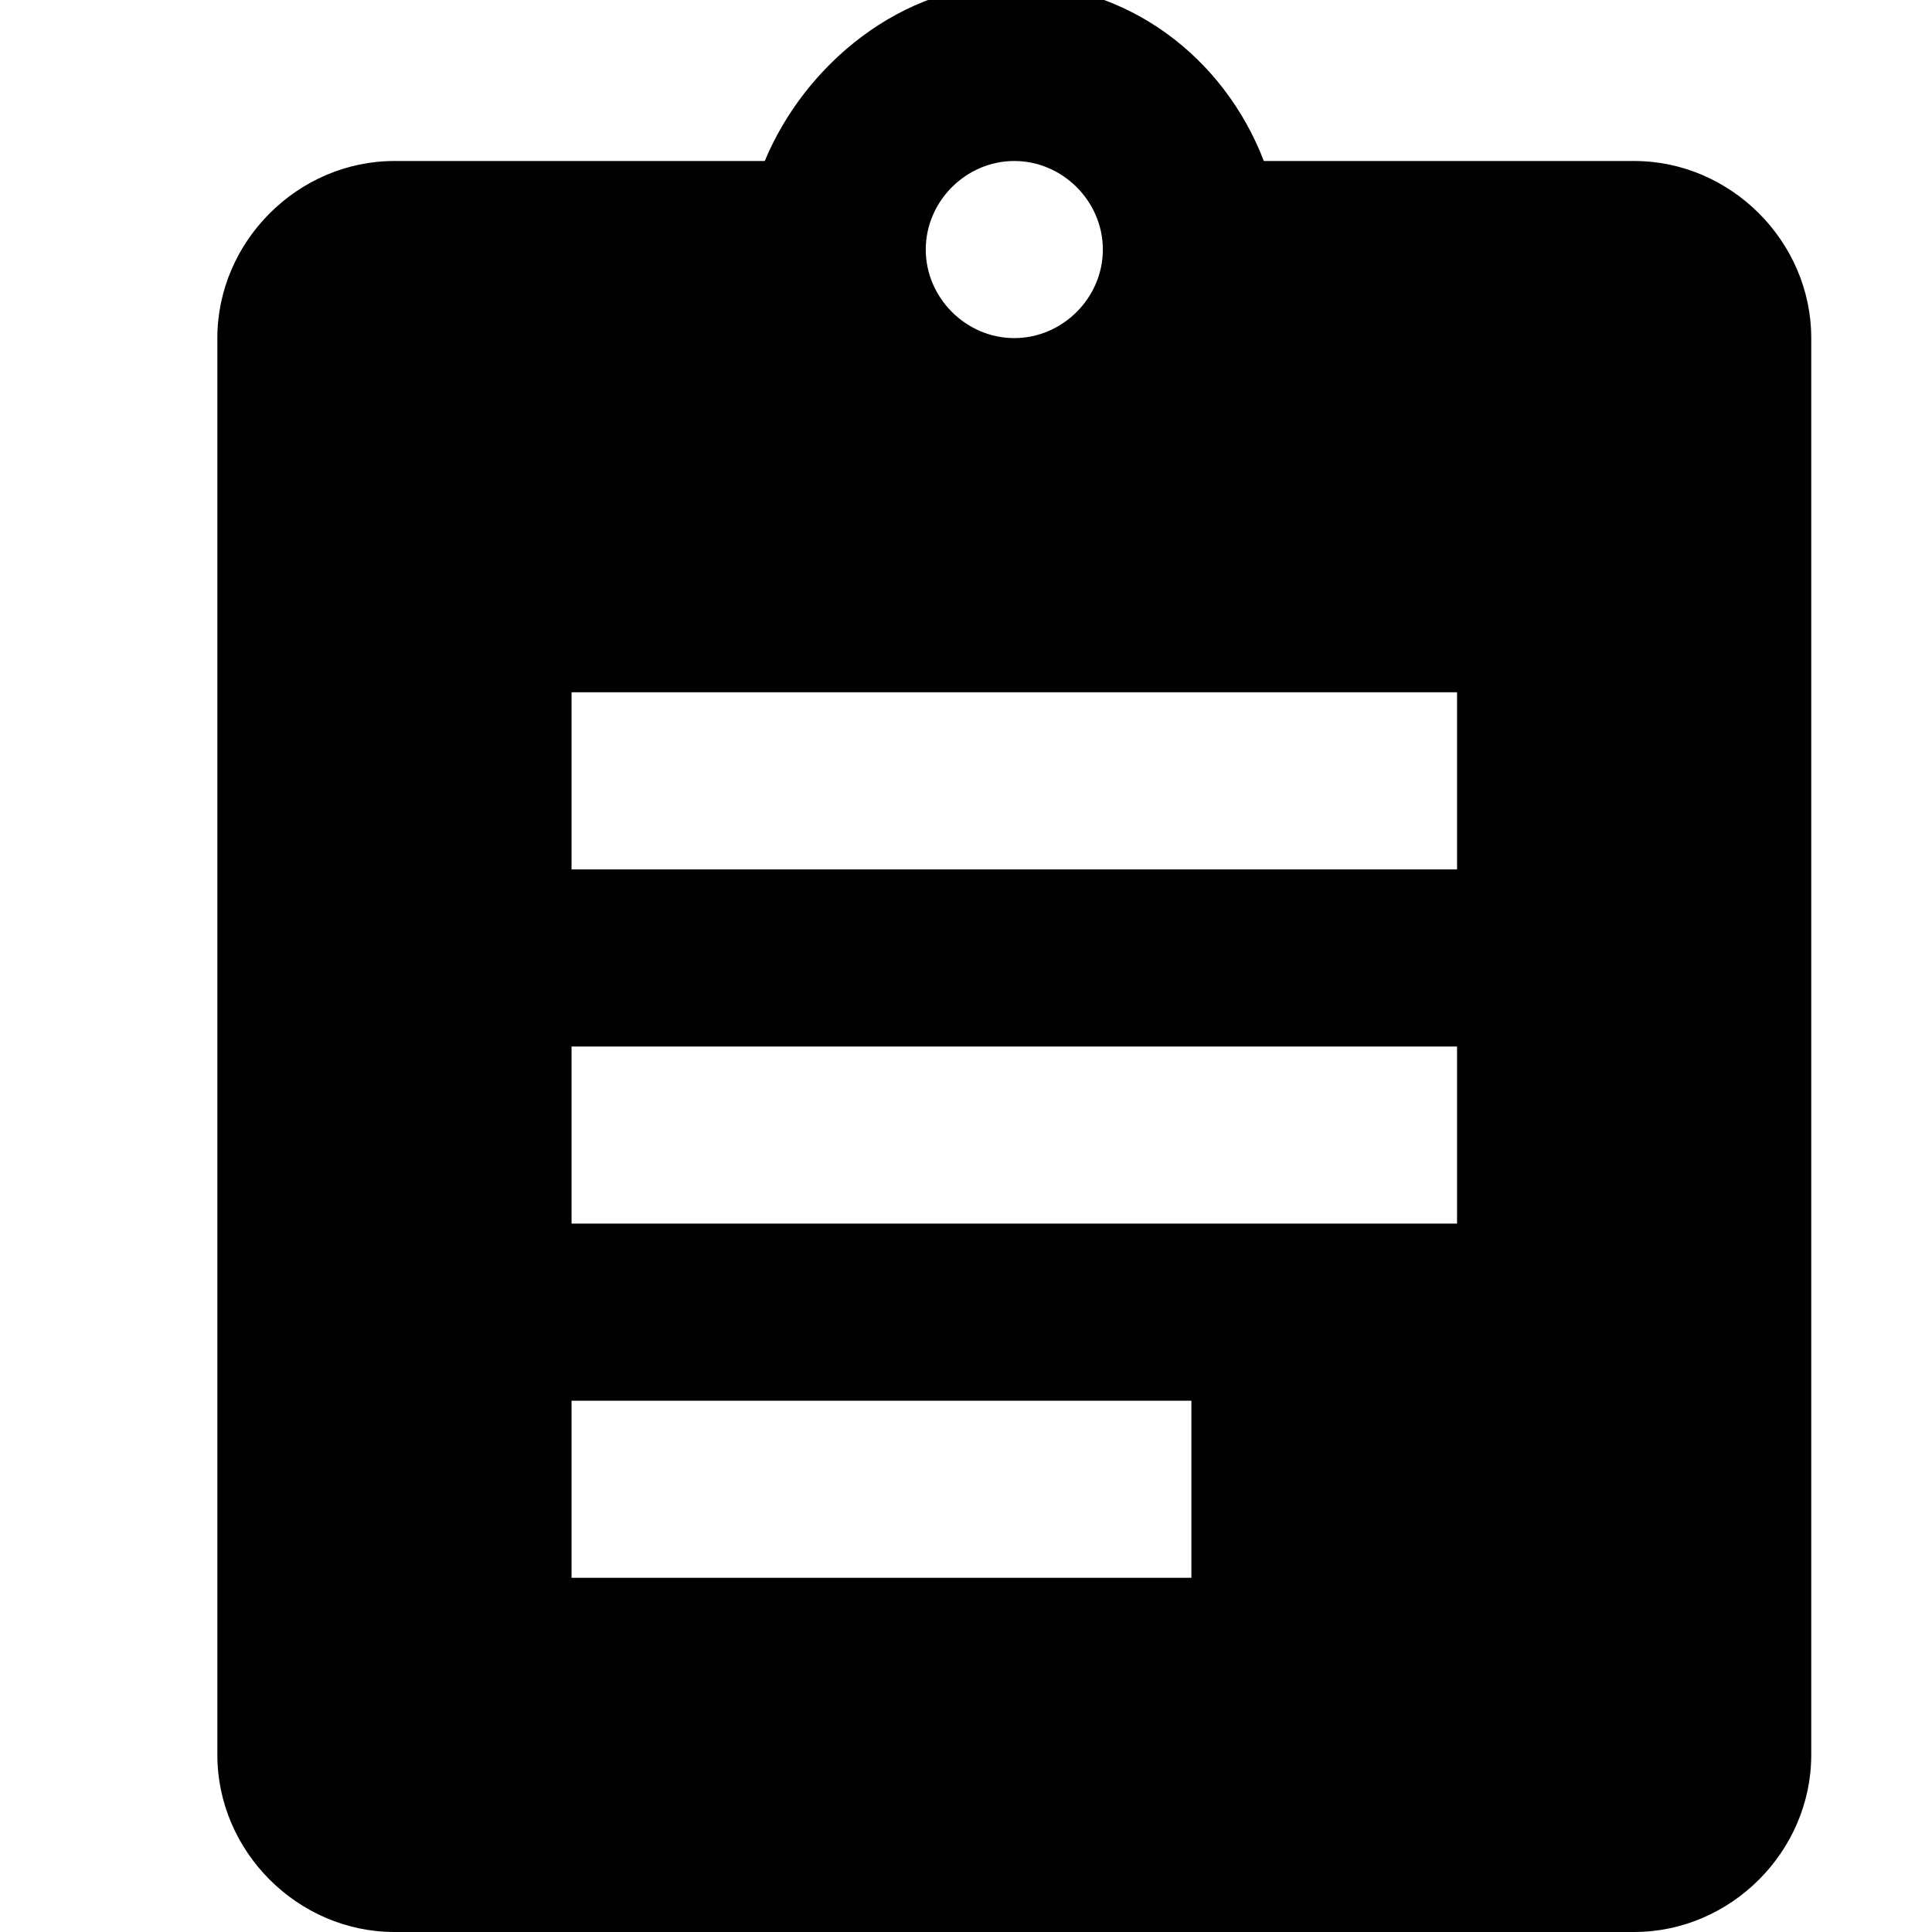 <?xml version="1.0" encoding="utf-8"?>
<!-- Generator: Adobe Illustrator 18.1.1, SVG Export Plug-In . SVG Version: 6.00 Build 0)  -->
<svg version="1.1" id="Layer_1" xmlns="http://www.w3.org/2000/svg" xmlns:xlink="http://www.w3.org/1999/xlink" x="0px" y="0px"
	 viewBox="0 0 24 24" enable-background="new 0 0 24 24" xml:space="preserve">
<path fill="#010101" d="M20.3,2h-4.6c-0.5-1.3-1.7-2.2-3.1-2.2S10,0.8,9.5,2H4.9C3.7,2,2.7,3,2.7,4.2v17.6c0,1.2,1,2.2,2.2,2.2h15.4
	c1.2,0,2.2-1,2.2-2.2V4.2C22.5,3,21.5,2,20.3,2z M12.6,2c0.6,0,1.1,0.5,1.1,1.1s-0.5,1.1-1.1,1.1c-0.6,0-1.1-0.5-1.1-1.1
	S12,2,12.6,2z M14.8,19.6H7.1v-2.2h7.7V19.6z M18.1,15.2h-11V13h11V15.2z M18.1,10.8h-11V8.6h11V10.8z"/>
</svg>
